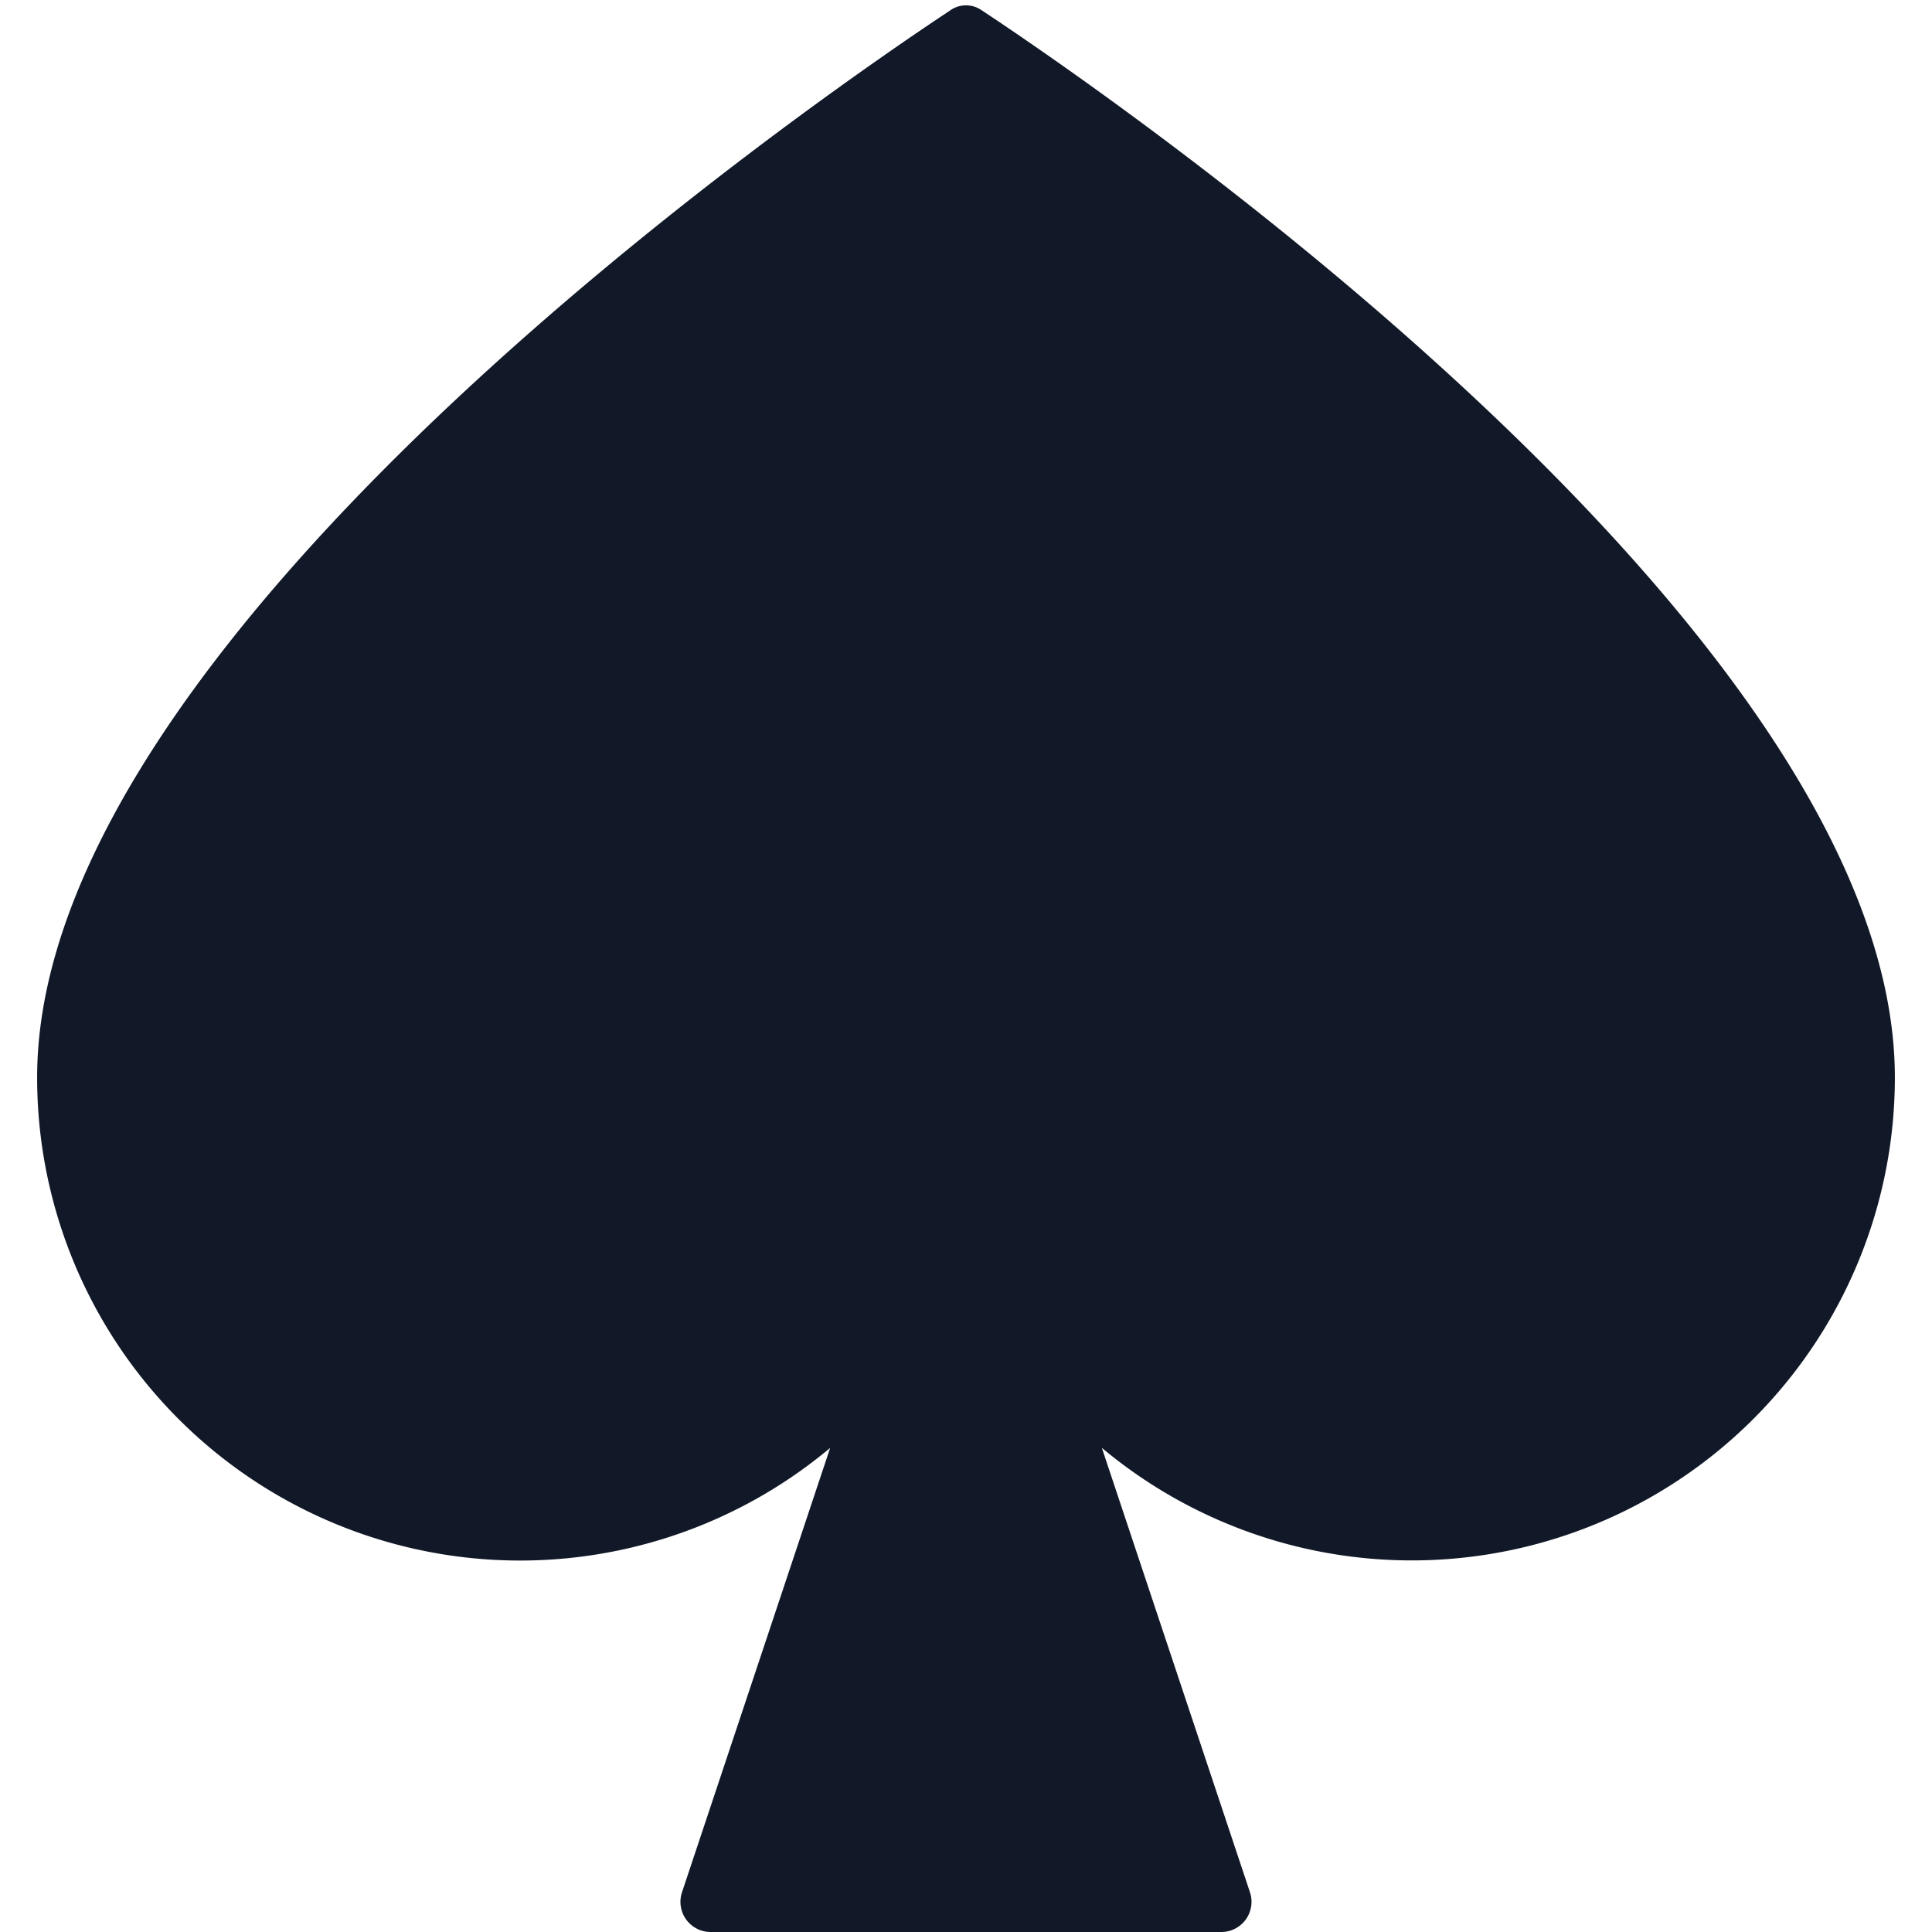 <svg xmlns="http://www.w3.org/2000/svg" width="32" height="32" fill="none"><path fill="#111827" d="M15.742.169a.453.453 0 0 1 .516 0C18.272 1.5 31.385 10.46 31.385 17.846a8.001 8.001 0 0 1-13.135 6.135l2.453 7.36a.5.5 0 0 1-.474.659h-8.458a.5.5 0 0 1-.475-.658l2.454-7.36A8 8 0 0 1 .615 17.845C.615 10.46 13.728 1.501 15.742.17Z"/></svg>